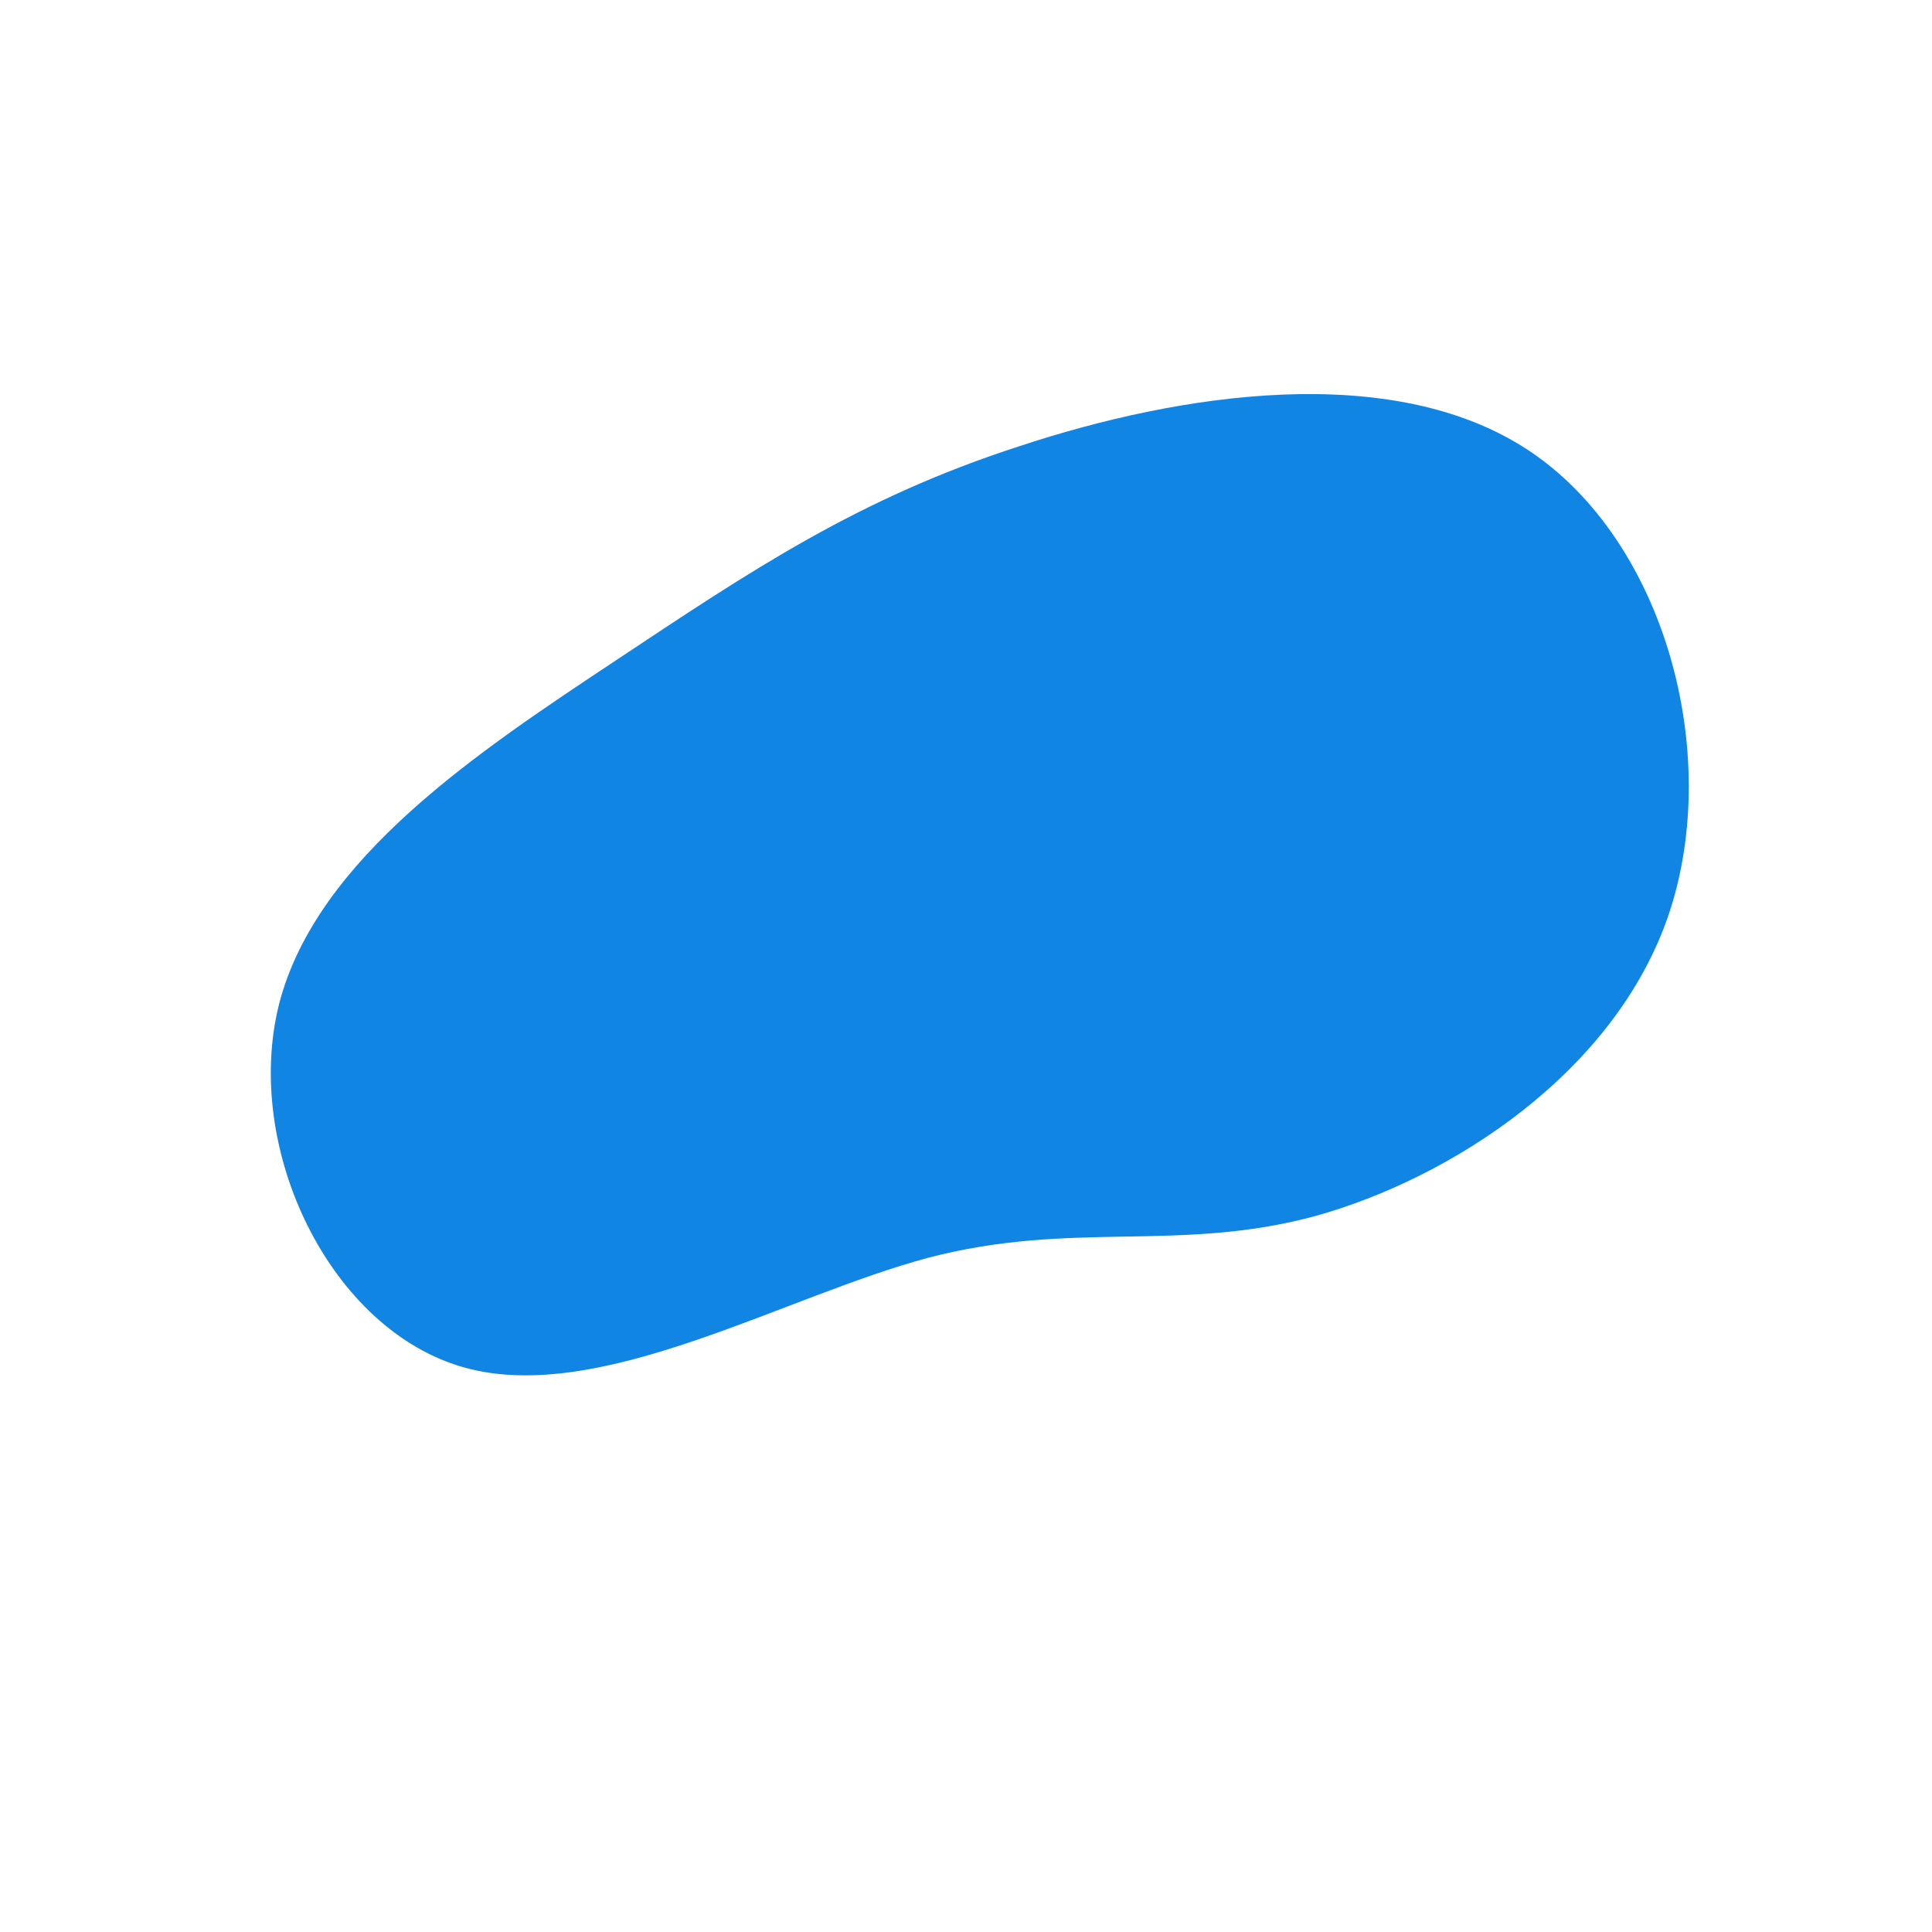 <?xml version="1.0" standalone="no"?>
<svg viewBox="0 0 200 200" xmlns="http://www.w3.org/2000/svg">
  <path fill="#1085E4" d="M58.2,-53.4C72.3,-44.1,78.3,-22.1,72.8,-5.5C67.3,11,50.2,22,36.1,25.9C22,29.7,11,26.3,-3.9,30.2C-18.9,34.2,-37.8,45.4,-51.8,41.6C-65.8,37.8,-74.9,18.9,-71.1,3.9C-67.2,-11.2,-50.3,-22.3,-36.3,-31.6C-22.3,-40.9,-11.2,-48.4,5.5,-53.8C22.1,-59.3,44.1,-62.7,58.2,-53.4Z" transform="translate(100 100)" />
</svg>
